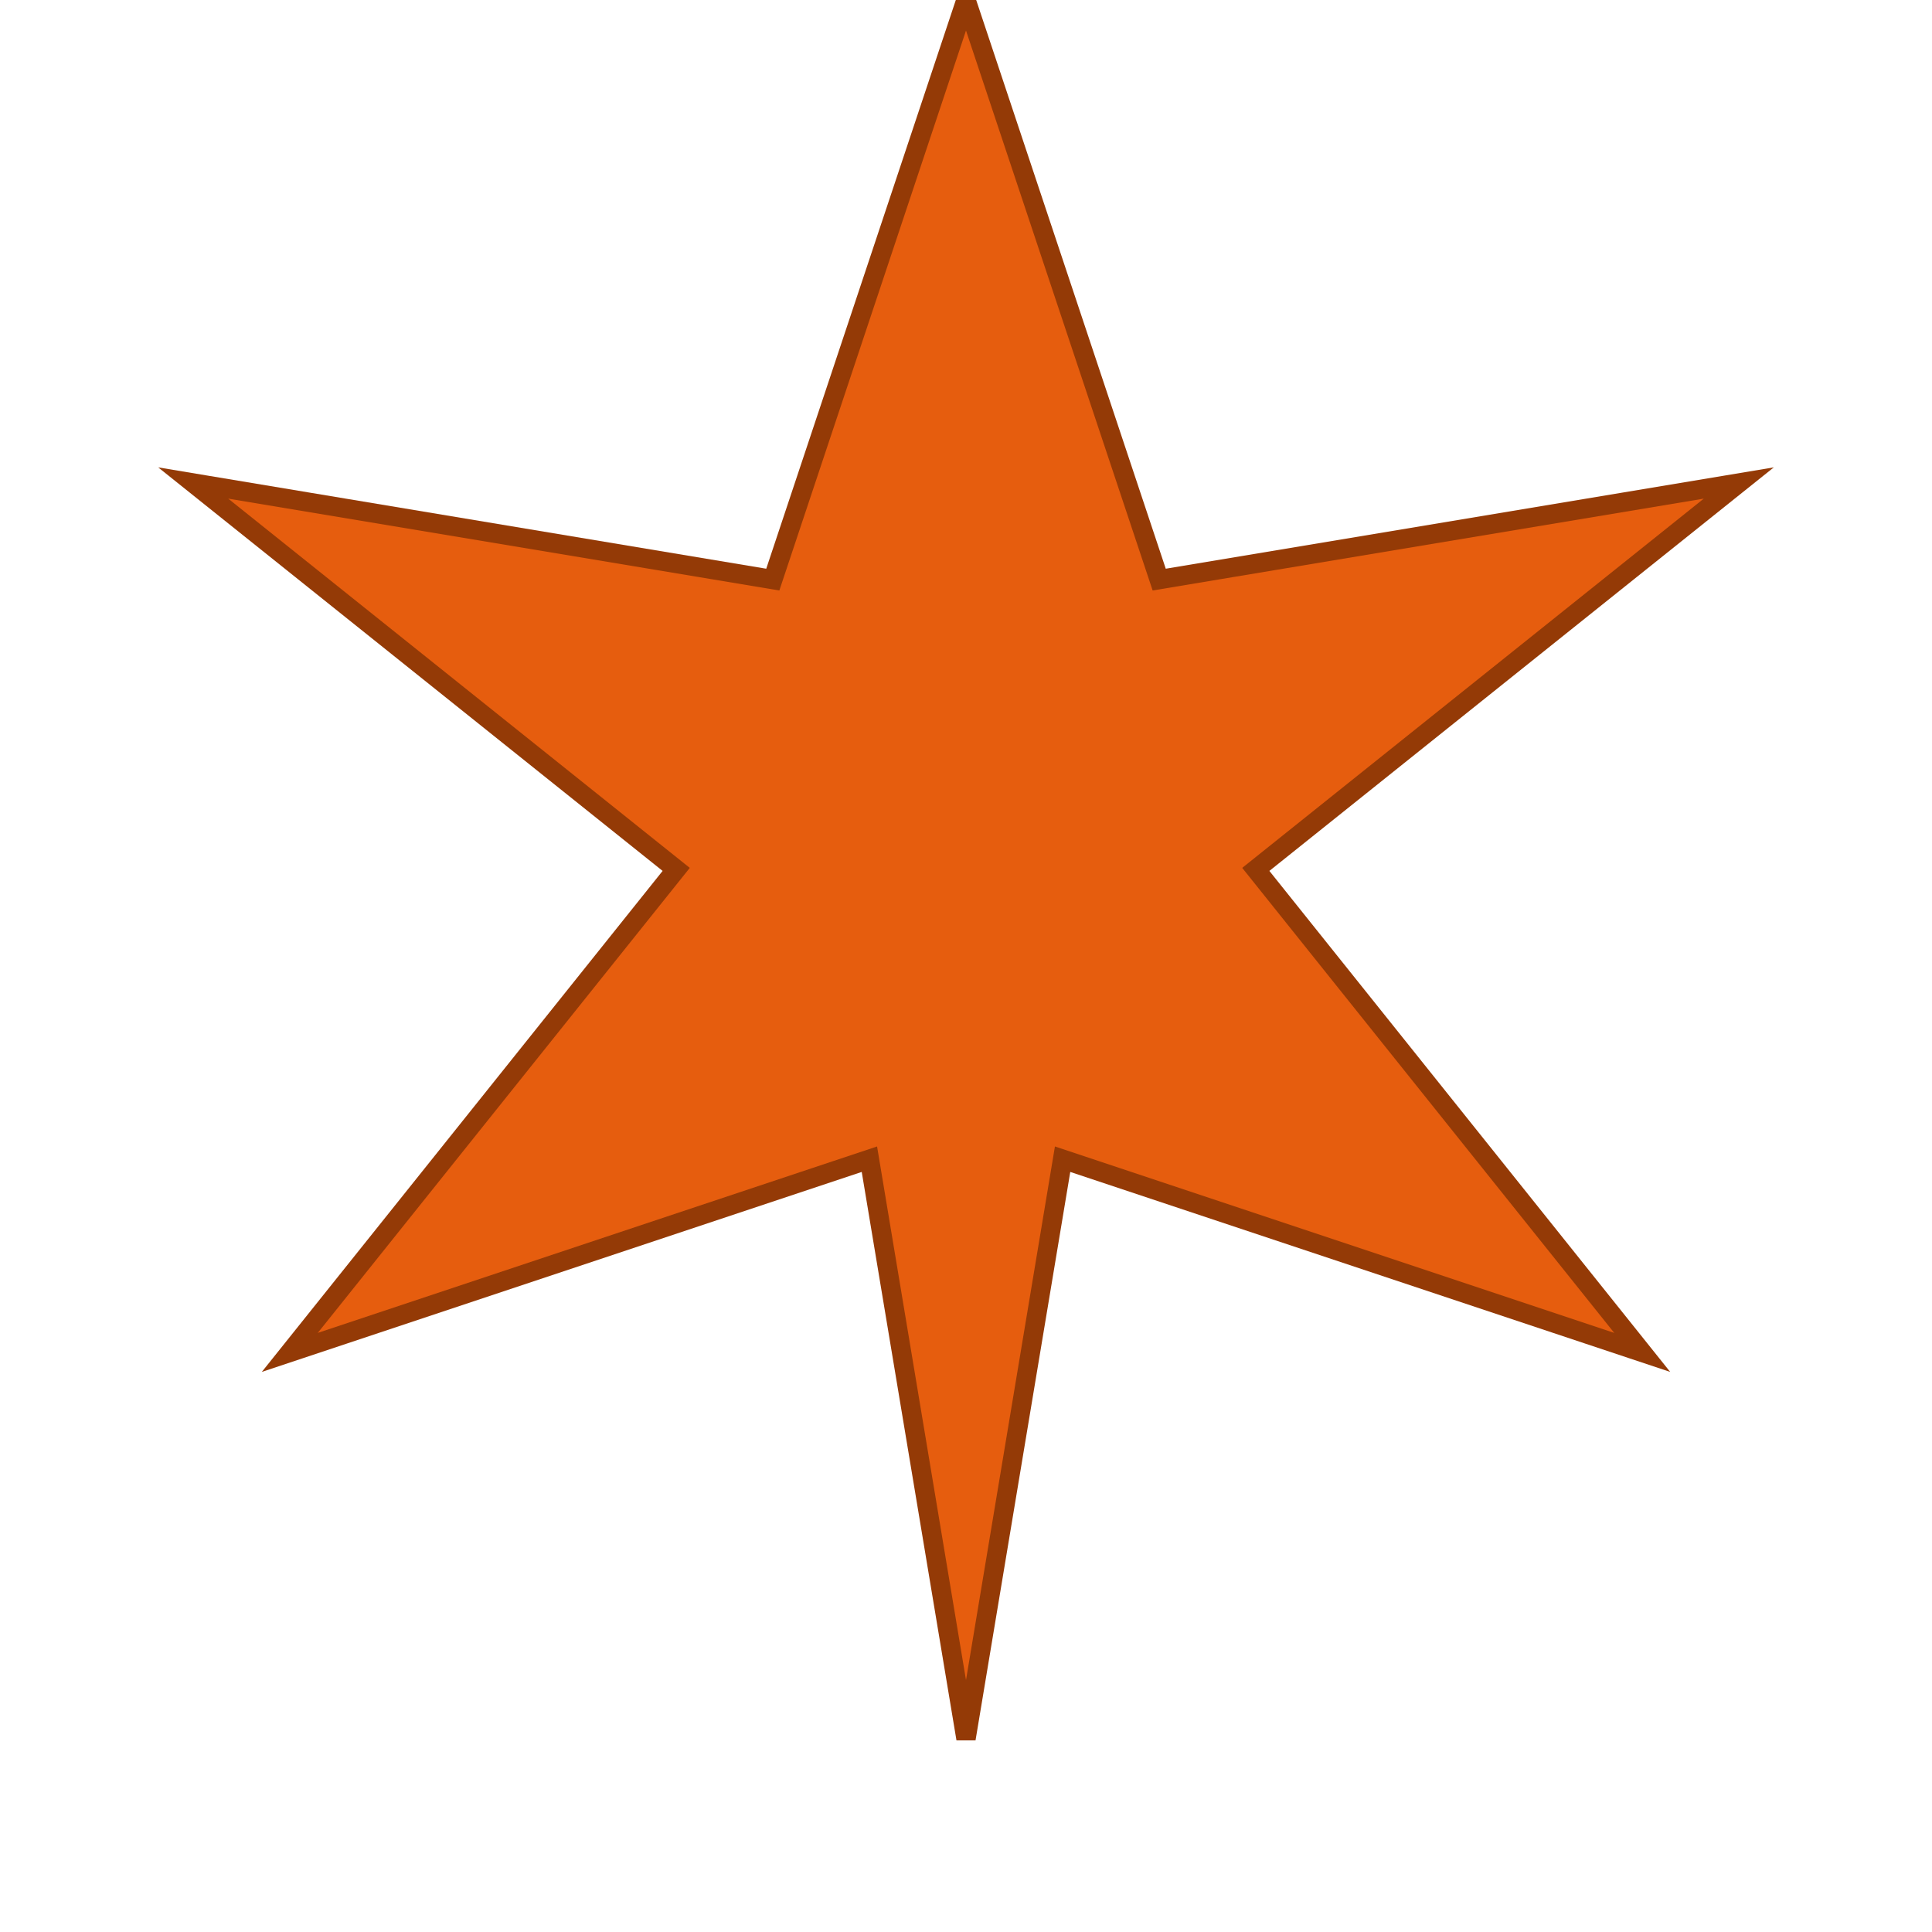 <svg xmlns="http://www.w3.org/2000/svg" viewBox="0 0 100 100" width="40" height="40">
    <!-- Maple leaf design -->
    <path d="M50 0 L60 30 L90 25 L65 45 L85 70 L55 60 L50 90 L45 60 L15 70 L35 45 L10 25 L40 30 Z"
        fill="#e65d0e" stroke="#943a06" stroke-width="1" />
</svg>